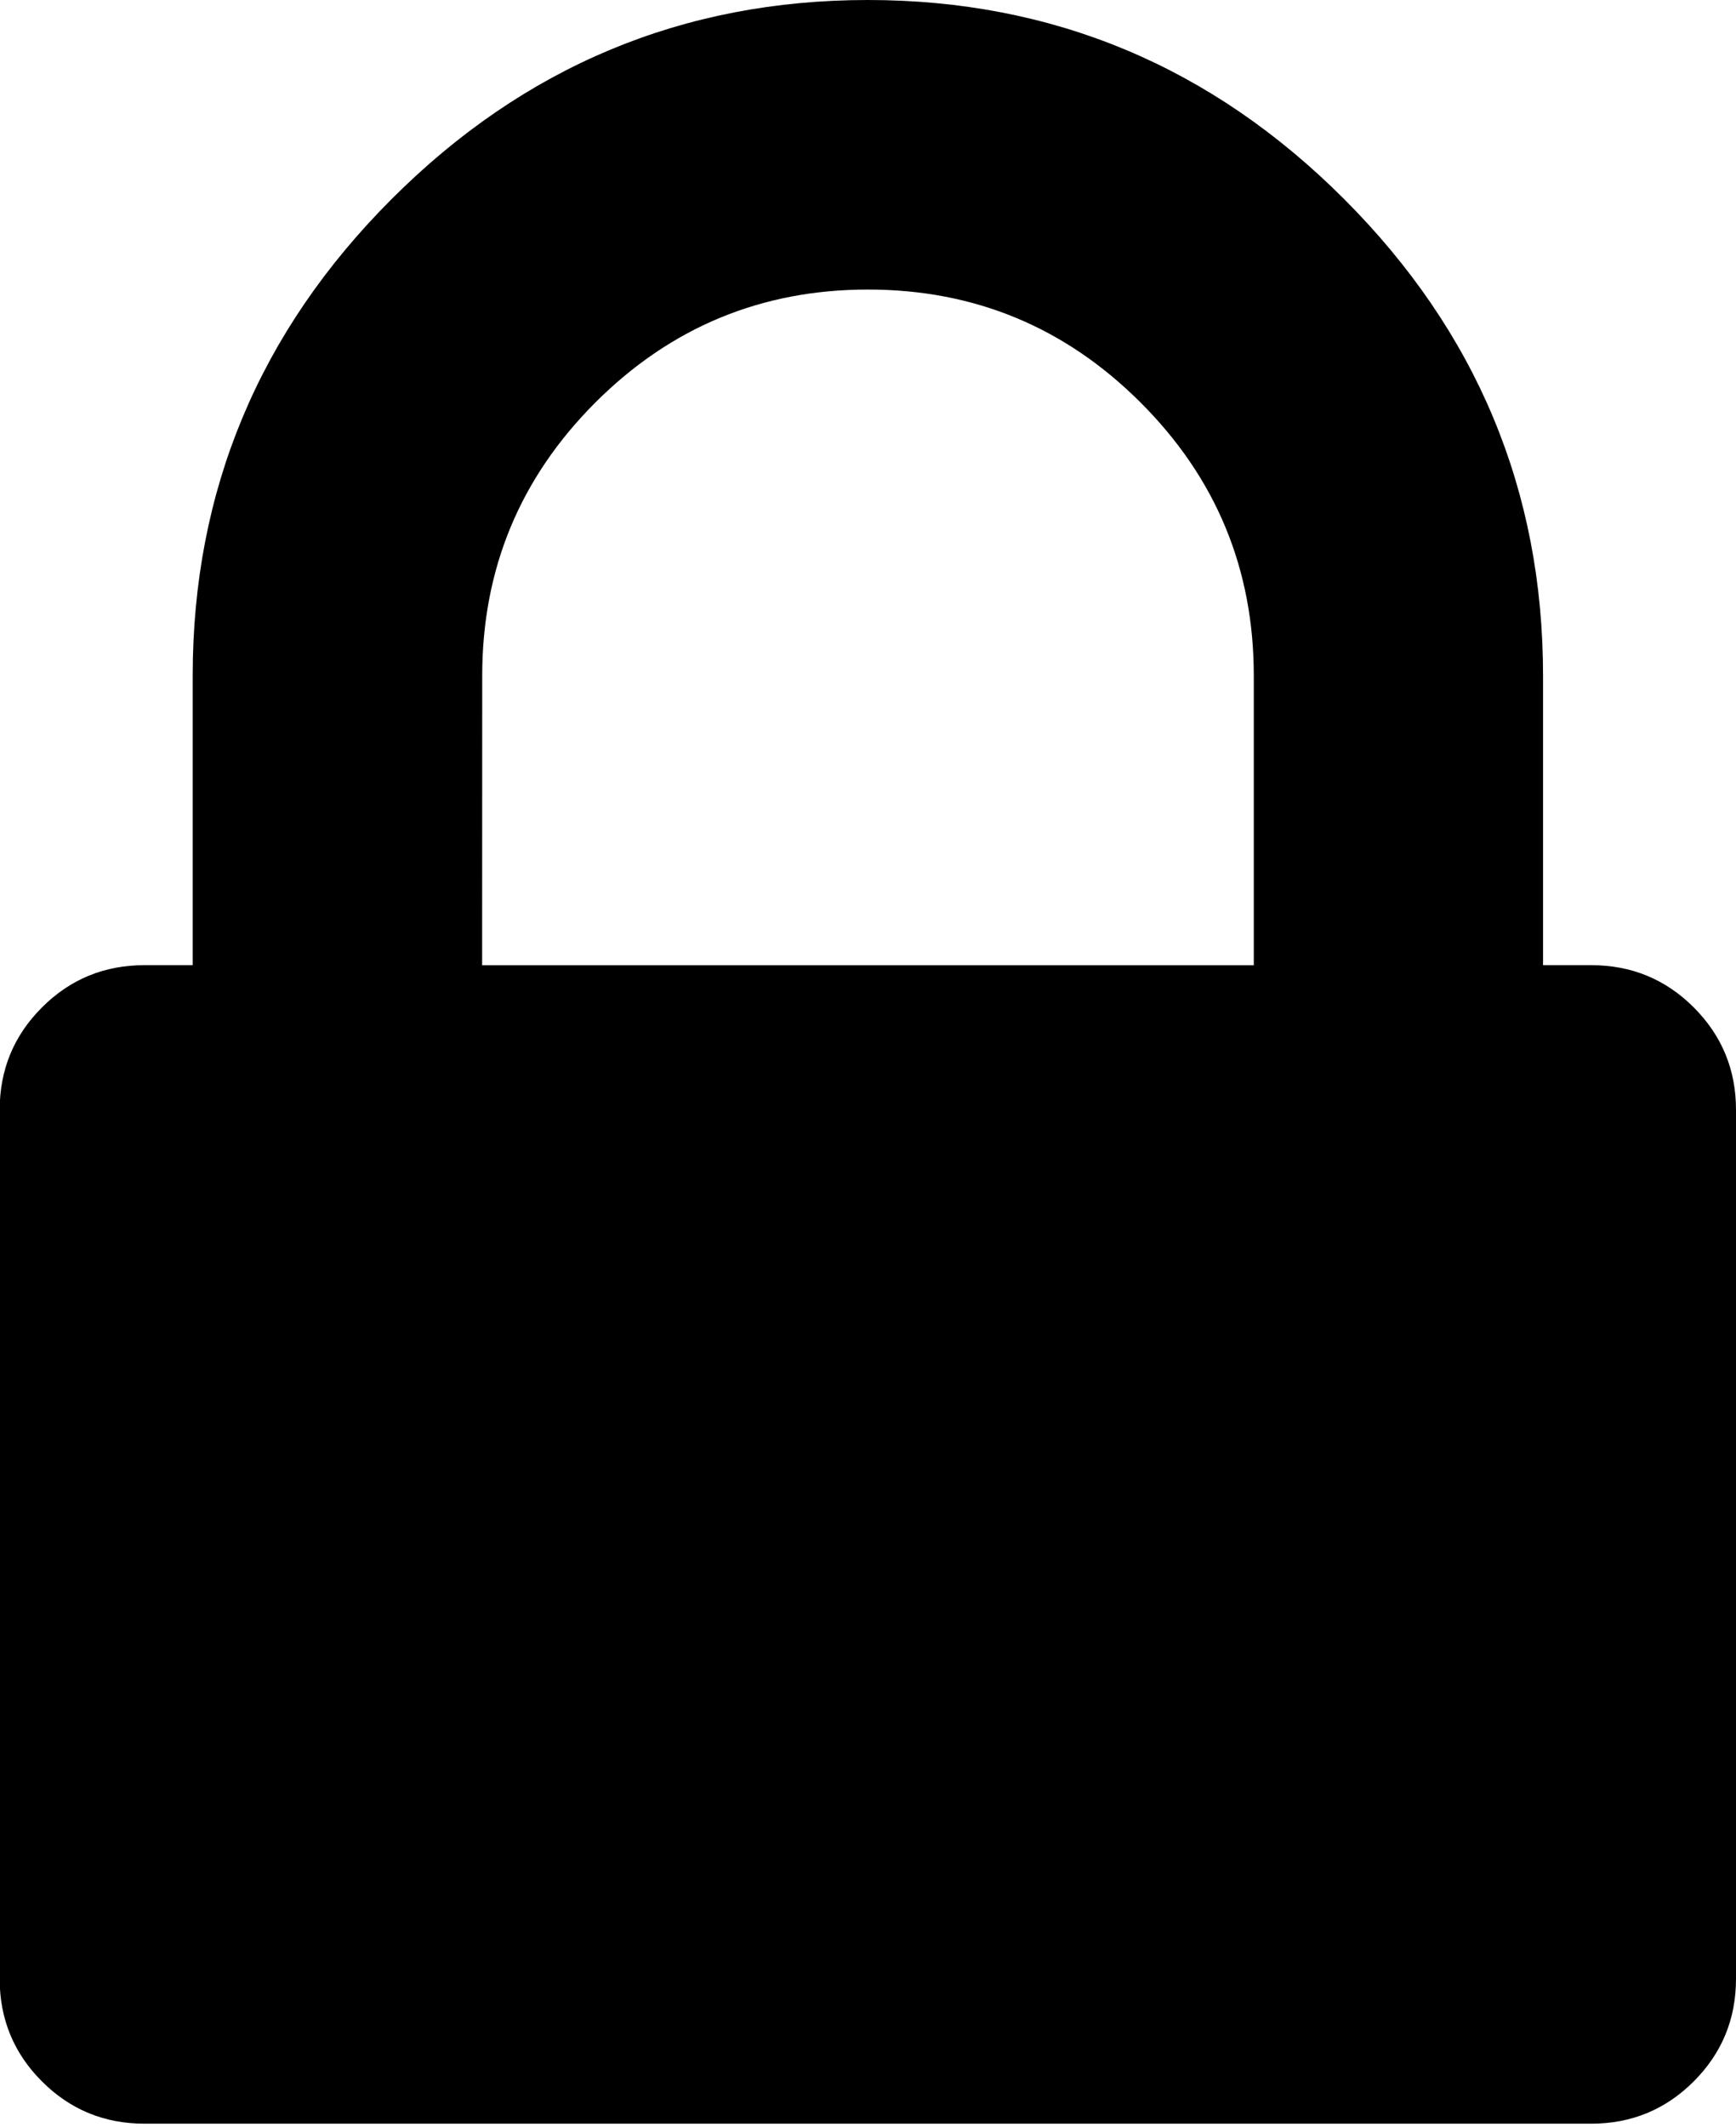 <?xml version="1.0" encoding="utf-8"?>
<!-- Generator: Adobe Illustrator 17.0.2, SVG Export Plug-In . SVG Version: 6.00 Build 0)  -->
<!DOCTYPE svg PUBLIC "-//W3C//DTD SVG 1.1//EN" "http://www.w3.org/Graphics/SVG/1.1/DTD/svg11.dtd">
<svg version="1.1" id="Layer_1" xmlns="http://www.w3.org/2000/svg" xmlns:xlink="http://www.w3.org/1999/xlink" x="0px" y="0px"
	 width="20.621px" height="25.25px" viewBox="0 0 20.621 25.25" enable-background="new 0 0 20.621 25.25" xml:space="preserve">
<g>
	<path d="M5.727,11.458h9.166V8.02c0-1.265-0.447-2.345-1.343-3.24c-0.895-0.895-1.975-1.343-3.24-1.343S7.965,3.885,7.07,4.78
		C6.175,5.676,5.728,6.756,5.728,8.02L5.727,11.458L5.727,11.458z M20.621,13.177v10.312c0,0.477-0.167,0.883-0.502,1.218
		c-0.334,0.334-0.74,0.502-1.218,0.502H1.716c-0.477,0-0.883-0.167-1.218-0.502c-0.334-0.334-0.502-0.74-0.502-1.218V13.177
		c0-0.477,0.167-0.883,0.502-1.218s0.74-0.502,1.218-0.502h0.573V8.02c0-2.196,0.788-4.082,2.363-5.657S8.113,0,10.309,0
		s4.081,0.787,5.657,2.363c1.575,1.576,2.363,3.461,2.363,5.657v3.437h0.573c0.477,0,0.883,0.167,1.218,0.502
		C20.454,12.294,20.622,12.7,20.621,13.177L20.621,13.177L20.621,13.177z"/>
</g>
</svg>
